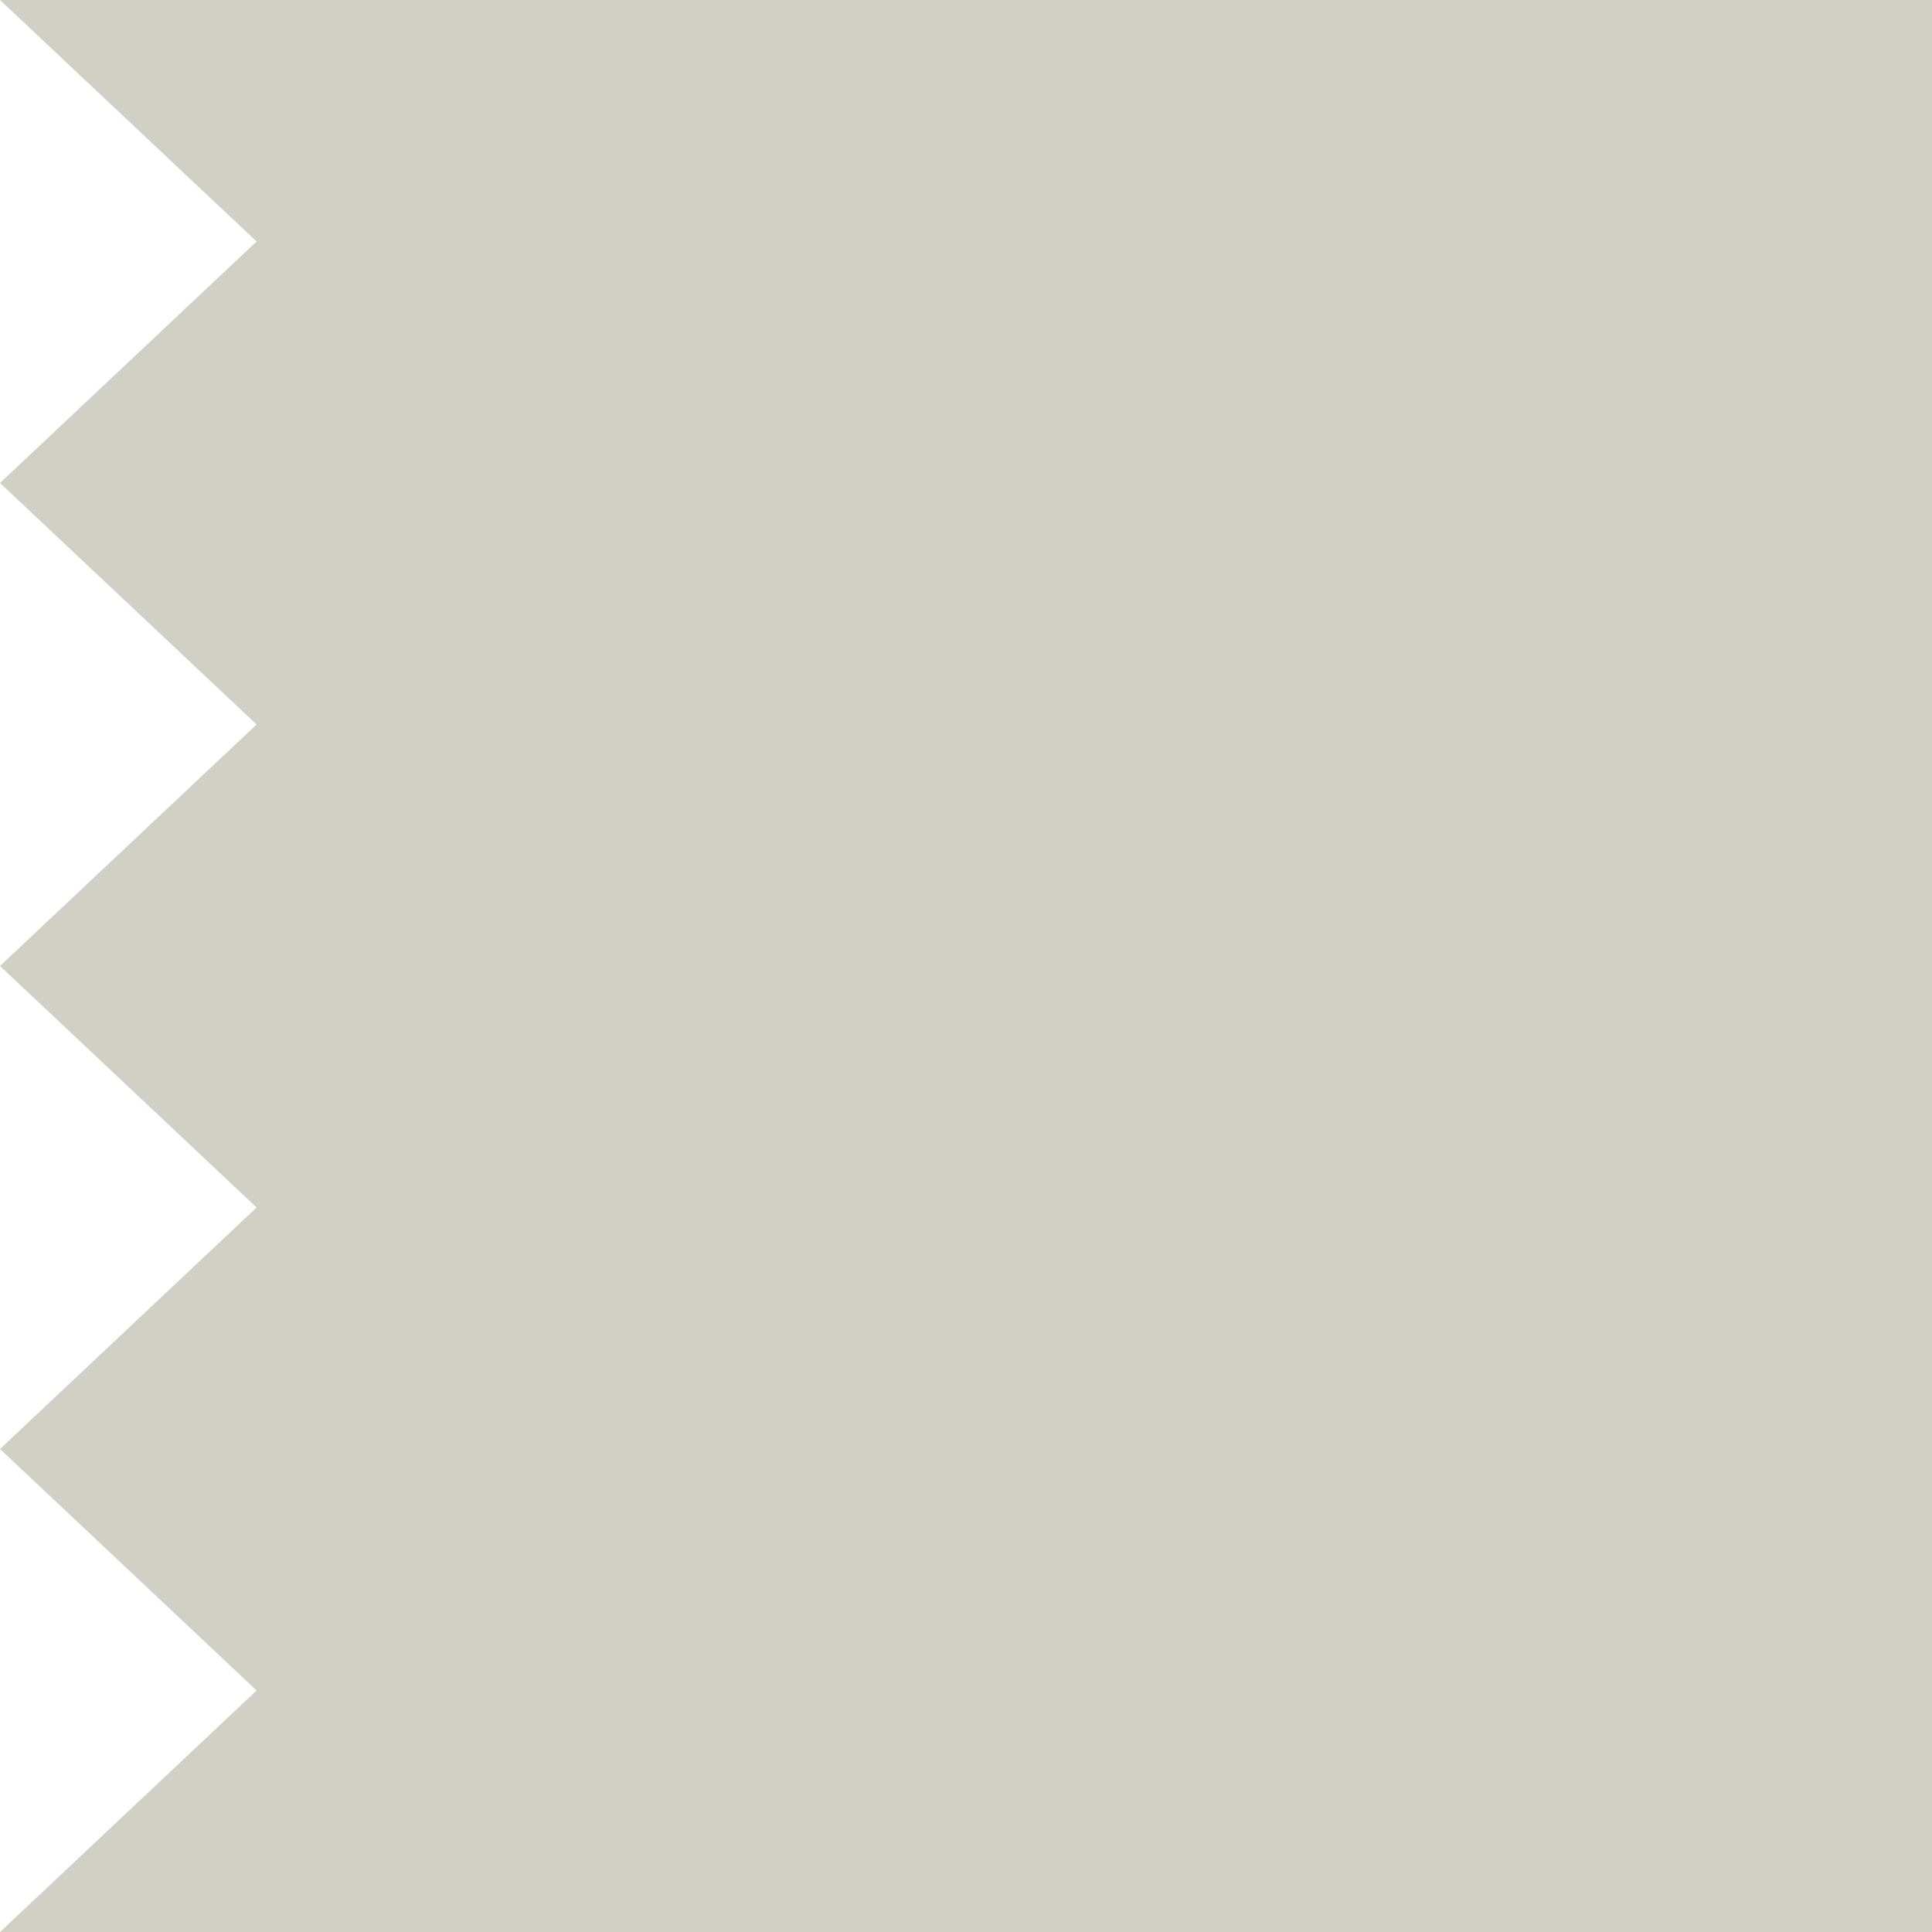 <svg width="64" height="64" viewBox="0 0 64 64" fill="none" xmlns="http://www.w3.org/2000/svg">
<g clip-path="url(#clip0_22:6451)">
<path d="M64 64L64 0L0 -2.79753e-06L8.5 8L-6.99382e-07 16L8.5 24L-1.39876e-06 32L8.5 40L-2.09815e-06 48L8.5 56L-2.79753e-06 64L64 64Z" fill="#D0D0C6"/>
</g>
<defs>
<clipPath id="clip0_22:6451">
<rect width="64" height="64" fill="white"/>
</clipPath>
</defs>
</svg>
